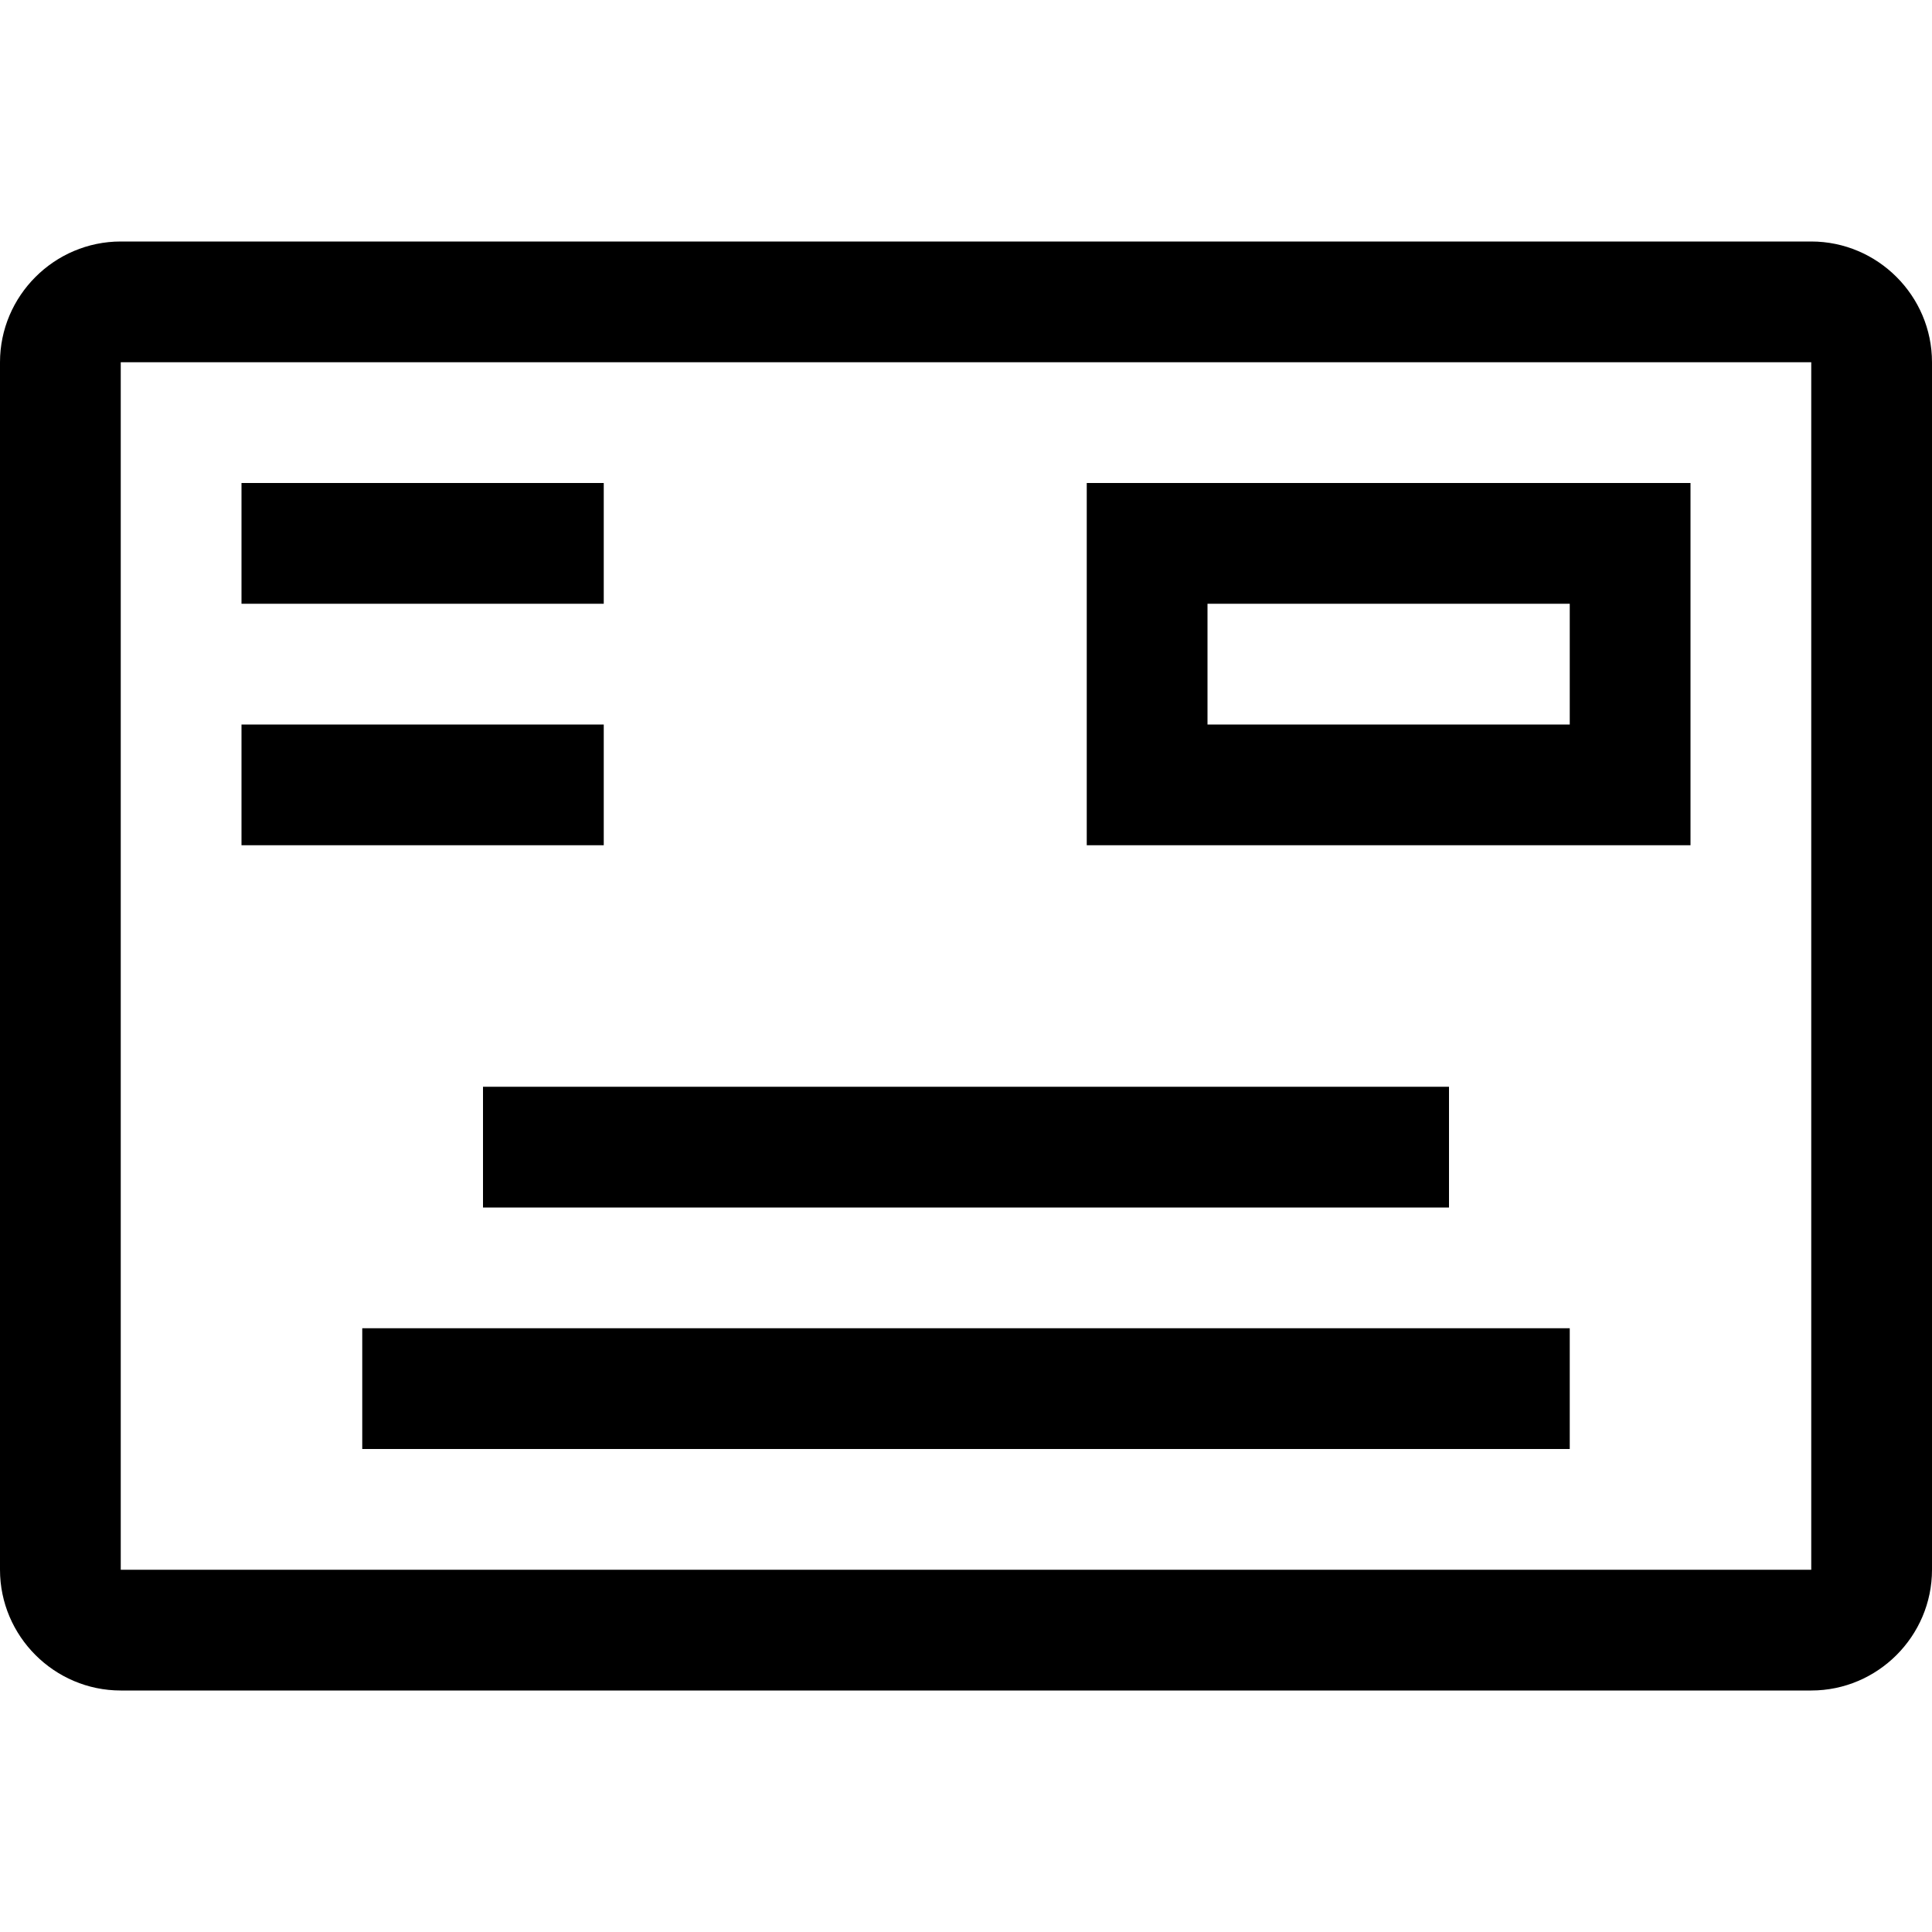 <?xml version="1.0" encoding="utf-8"?>
<!-- Generator: Adobe Illustrator 16.0.0, SVG Export Plug-In . SVG Version: 6.00 Build 0)  -->
<!DOCTYPE svg PUBLIC "-//W3C//DTD SVG 1.1//EN" "http://www.w3.org/Graphics/SVG/1.1/DTD/svg11.dtd">
<svg xmlns="http://www.w3.org/2000/svg" xmlns:xlink="http://www.w3.org/1999/xlink" version="1.1" id="Capa_1" x="0px" y="0px" width="32px" height="32px" viewBox="0 0 32 32" style="enable-background:new 0 0 32 32;" xml:space="preserve">
<path d="M30,4H2C0.9,4,0,4.9,0,6v20c0,1.1,0.9,2,2,2h28c1.1,0,2-0.9,2-2V6C32,4.9,31.1,4,30,4z M30,26H2V6h28V26z M18,8v6h10V8H18z   M26,12h-6v-2h6V12z M4,8v2h6V8H4z M4,12v2h6v-2H4z M8,18v2h16v-2H8z M6,22v2h20v-2H6z"/>
</svg>

